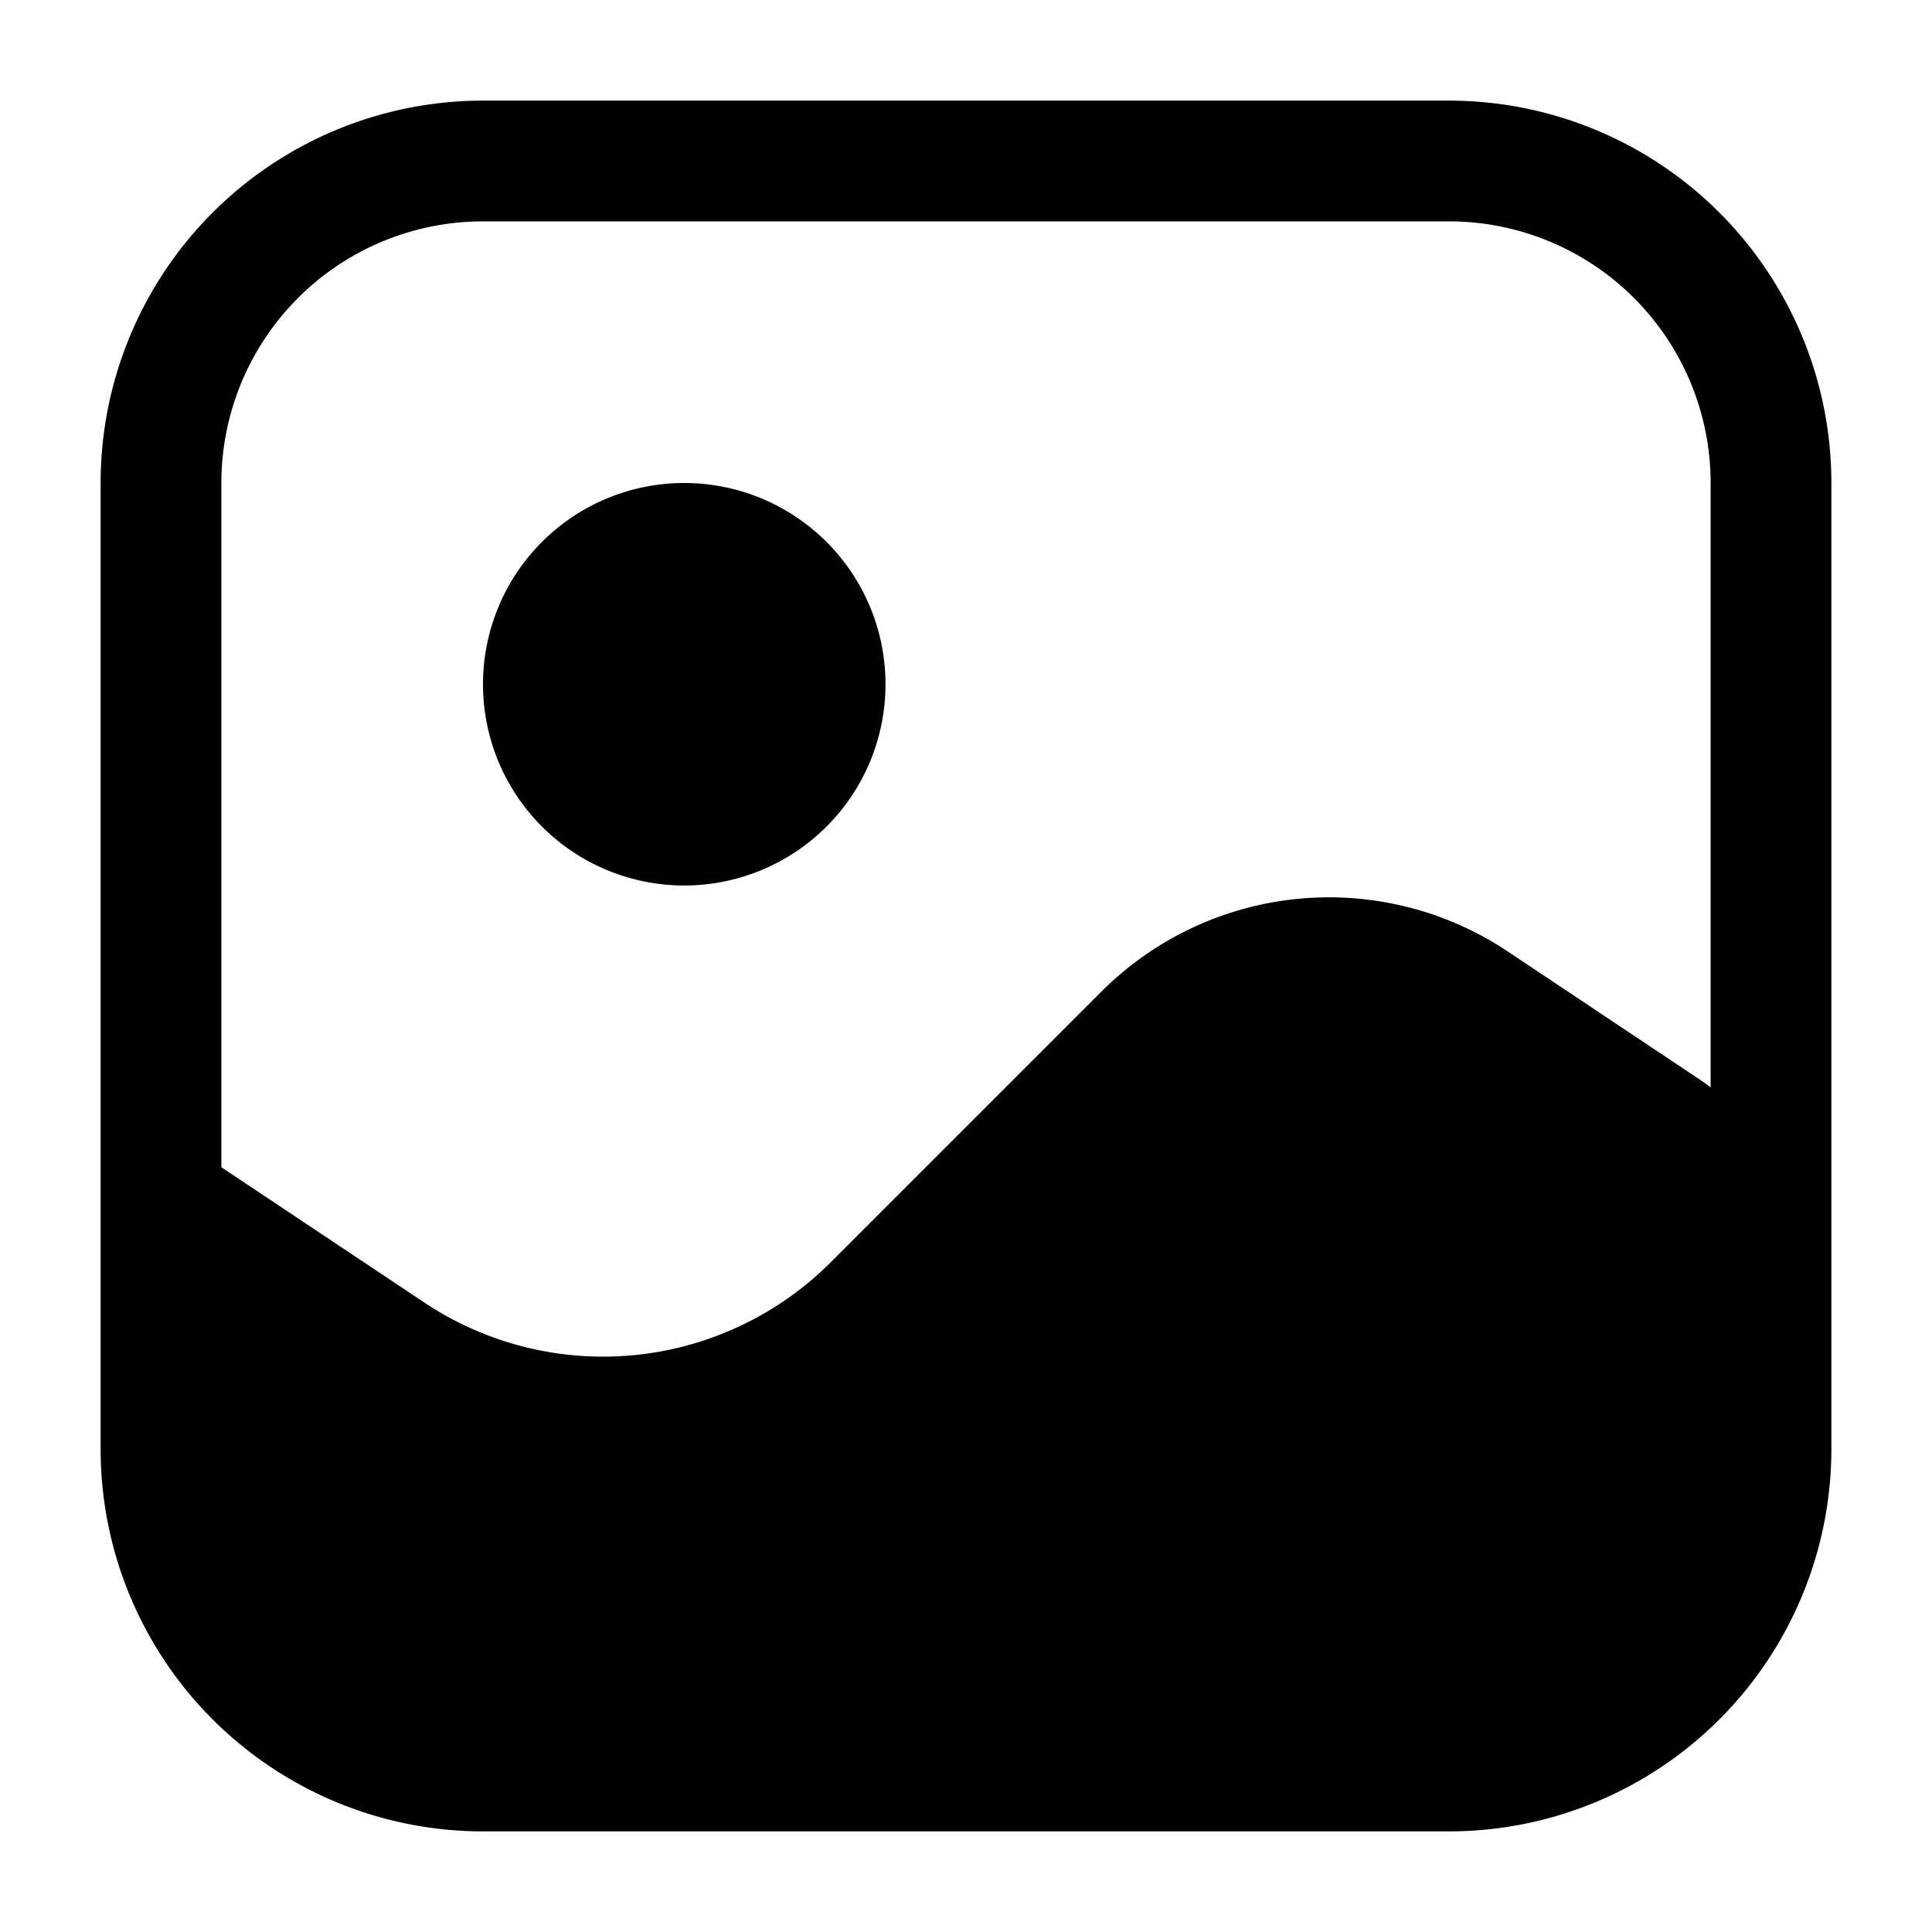 <svg xmlns="http://www.w3.org/2000/svg" width="1em" height="1em" viewBox="0 0 24 24">
  <path fill="currentColor" fill-rule="evenodd" d="M1.25 6A4.75 4.75 0 0 1 6 1.25h12A4.75 4.75 0 0 1 22.75 6v12A4.75 4.75 0 0 1 18 22.75H6A4.75 4.75 0 0 1 1.25 18V6ZM6 2.75A3.25 3.25 0 0 0 2.75 6v8.5l2.522 1.681a4 4 0 0 0 5.047-.5l3.362-3.362a4 4 0 0 1 5.048-.5l2.38 1.587c.049.033.096.067.141.103V6A3.25 3.25 0 0 0 18 2.75H6ZM8.5 11a2.5 2.5 0 1 0 0-5 2.5 2.5 0 0 0 0 5Z" clip-rule="evenodd"/>
</svg>
